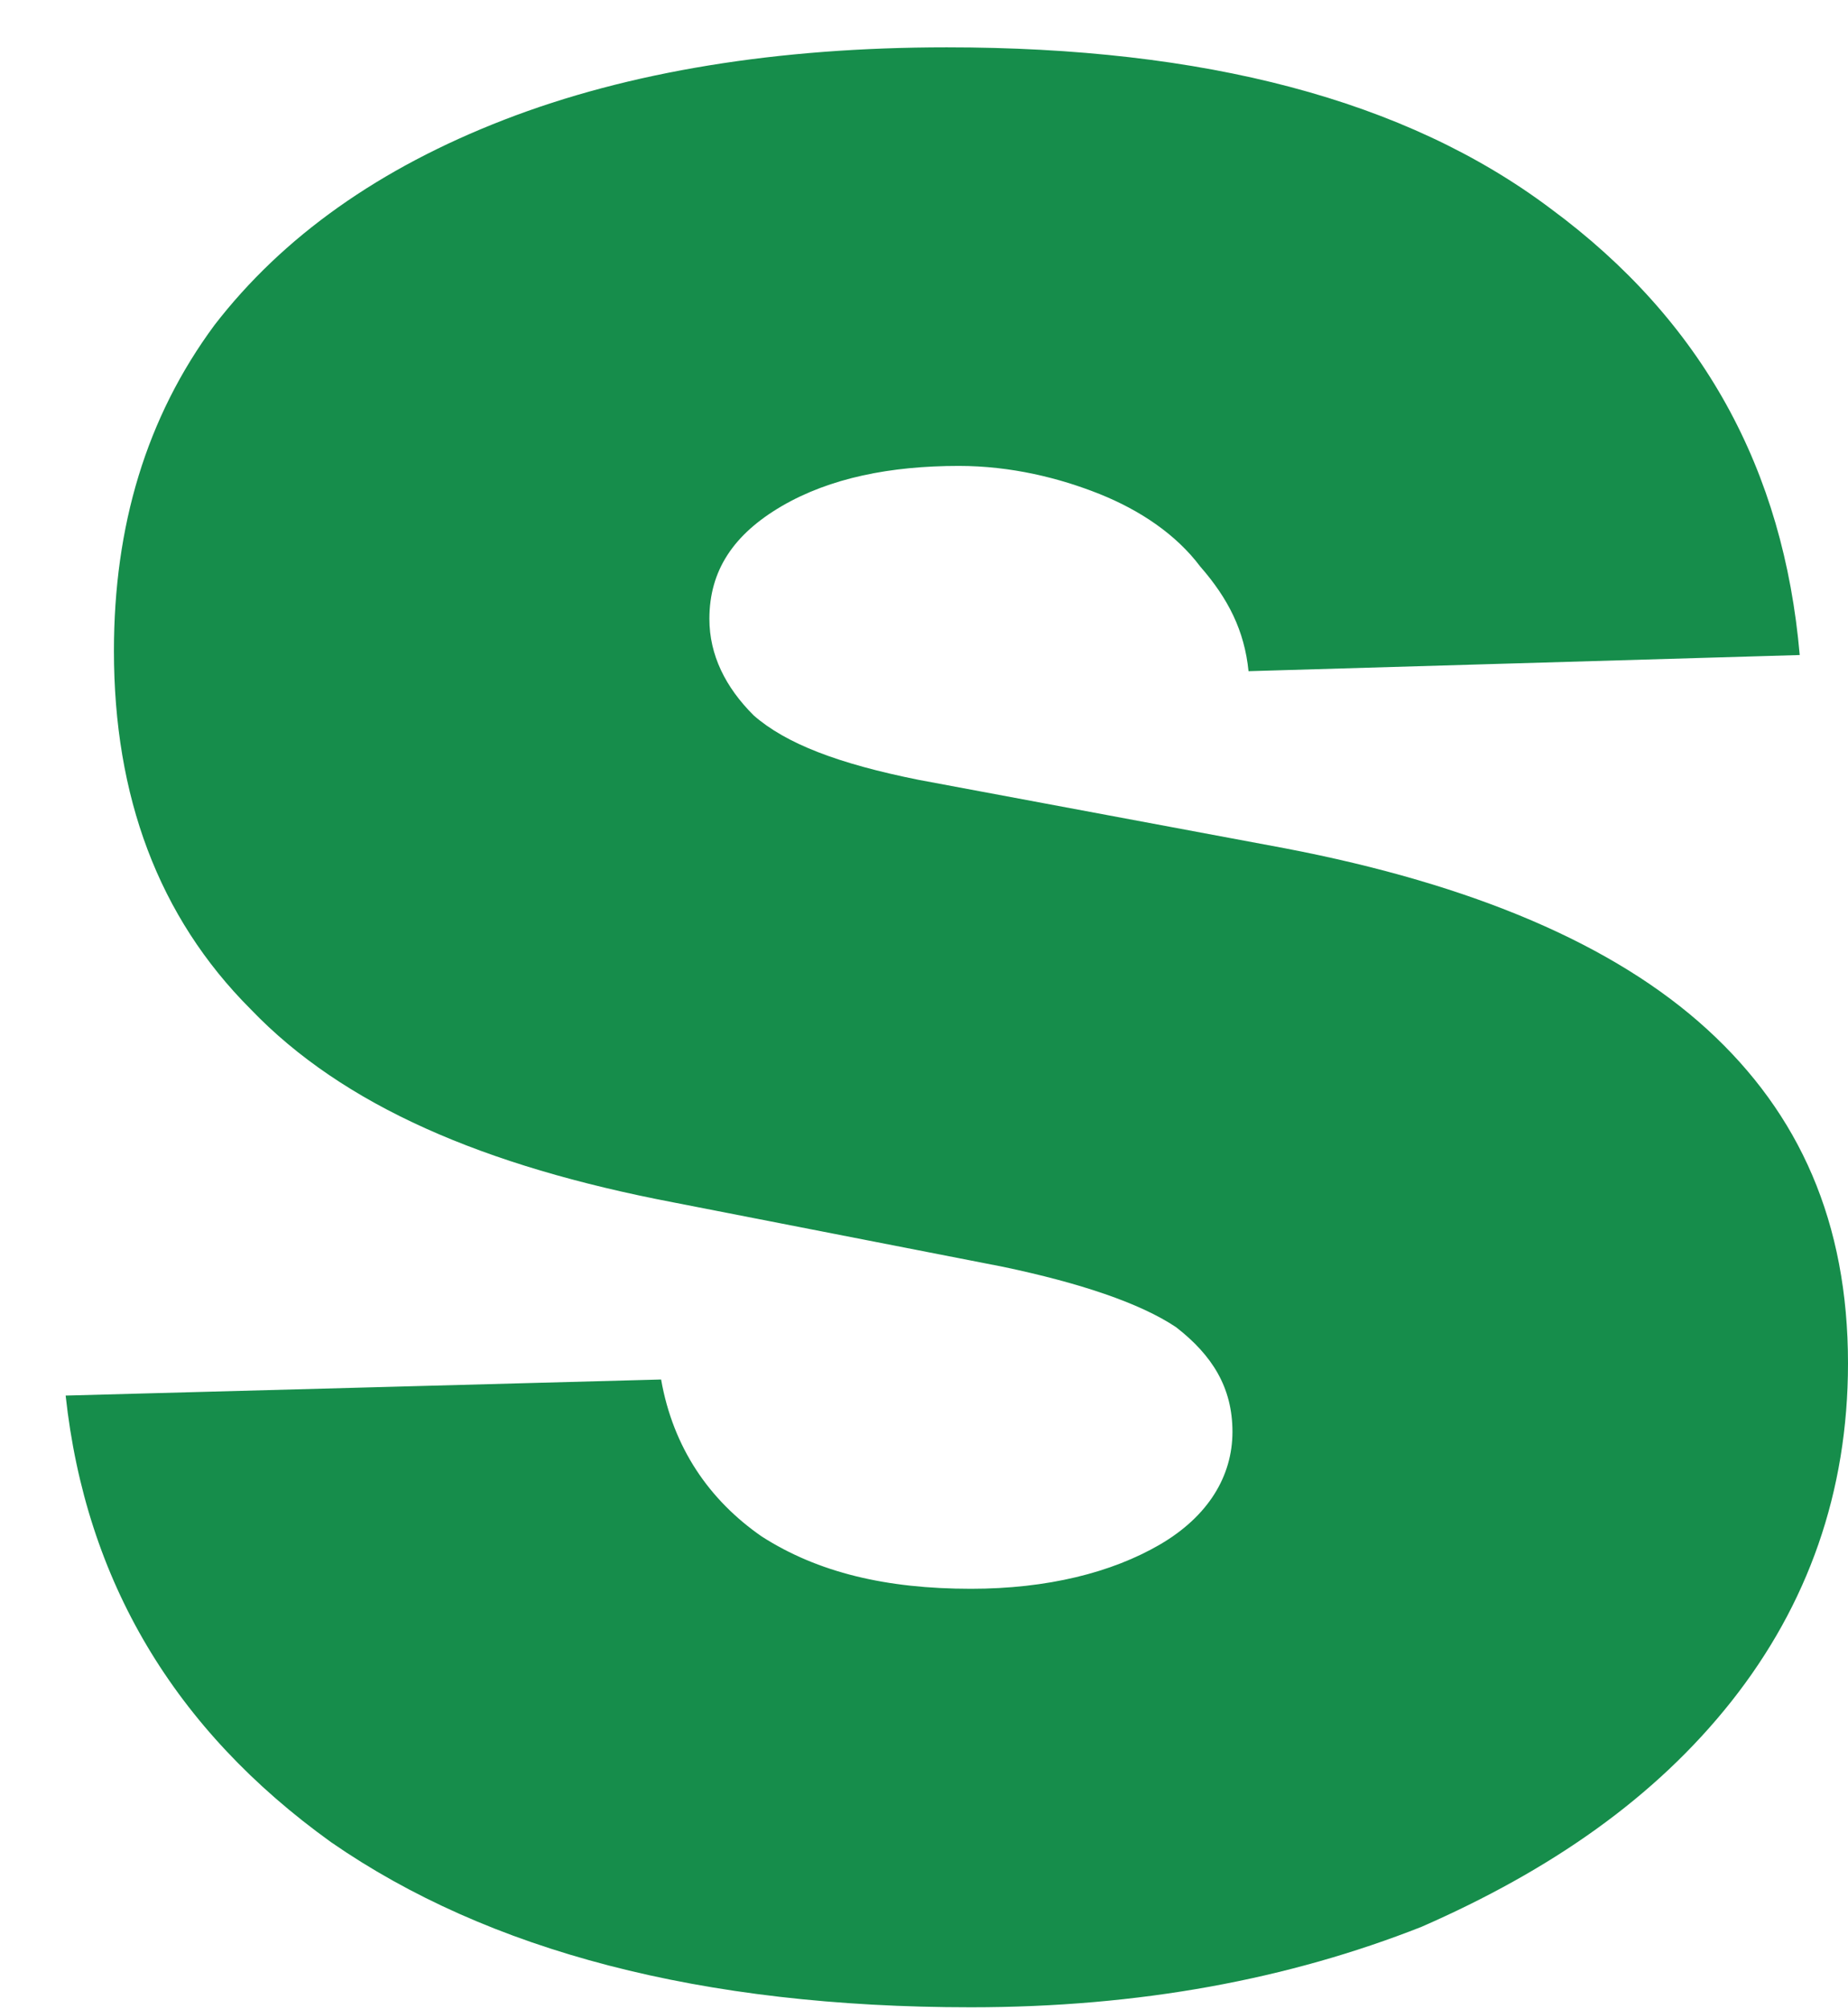 ﻿<?xml version="1.0" encoding="utf-8"?>
<svg version="1.1" xmlns:xlink="http://www.w3.org/1999/xlink" width="23px" height="25px" xmlns="http://www.w3.org/2000/svg">
  <g transform="matrix(1 0 0 1 -277 -79 )">
    <path d="M 19.294 2.592  C 21.197 3.994  22.199 5.847  22.399 8.15  L 15.539 8.351  C 15.489 7.85  15.288 7.449  14.938 7.049  C 14.637 6.648  14.187 6.348  13.686 6.147  C 13.185 5.947  12.584 5.797  11.933 5.797  C 11.082 5.797  10.331 5.947  9.73 6.297  C 9.129 6.648  8.829 7.099  8.829 7.7  C 8.829 8.15  9.029 8.551  9.38 8.901  C 9.78 9.252  10.431 9.502  11.433 9.703  L 15.989 10.554  C 18.343 11.005  20.096 11.756  21.247 12.807  C 22.399 13.859  23 15.211  23 16.963  C 23 18.566  22.499 19.968  21.548 21.17  C 20.596 22.372  19.294 23.273  17.692 23.974  C 16.04 24.625  14.187 24.975  12.084 24.975  C 8.729 24.975  6.075 24.274  4.122 22.922  C 2.169 21.52  1.067 19.668  0.817 17.364  L 8.228 17.164  C 8.378 18.015  8.829 18.666  9.48 19.117  C 10.181 19.567  11.032 19.768  12.084 19.768  C 13.035 19.768  13.836 19.567  14.437 19.217  C 15.038 18.866  15.339 18.366  15.339 17.815  C 15.339 17.264  15.088 16.863  14.637 16.513  C 14.187 16.212  13.436 15.962  12.484 15.762  L 8.378 14.96  C 6.025 14.51  4.272 13.759  3.12 12.557  C 1.968 11.405  1.418 9.903  1.418 8.1  C 1.418 6.548  1.818 5.196  2.67 4.044  C 3.521 2.942  4.723 2.091  6.275 1.49  C 7.827 0.889  9.68 0.589  11.783 0.589  C 14.988 0.589  17.492 1.24  19.294 2.592  Z " fill-rule="nonzero" fill="#168d4b" stroke="none" transform="matrix(1 0 0 1 277 79 )" />
  </g>
</svg>